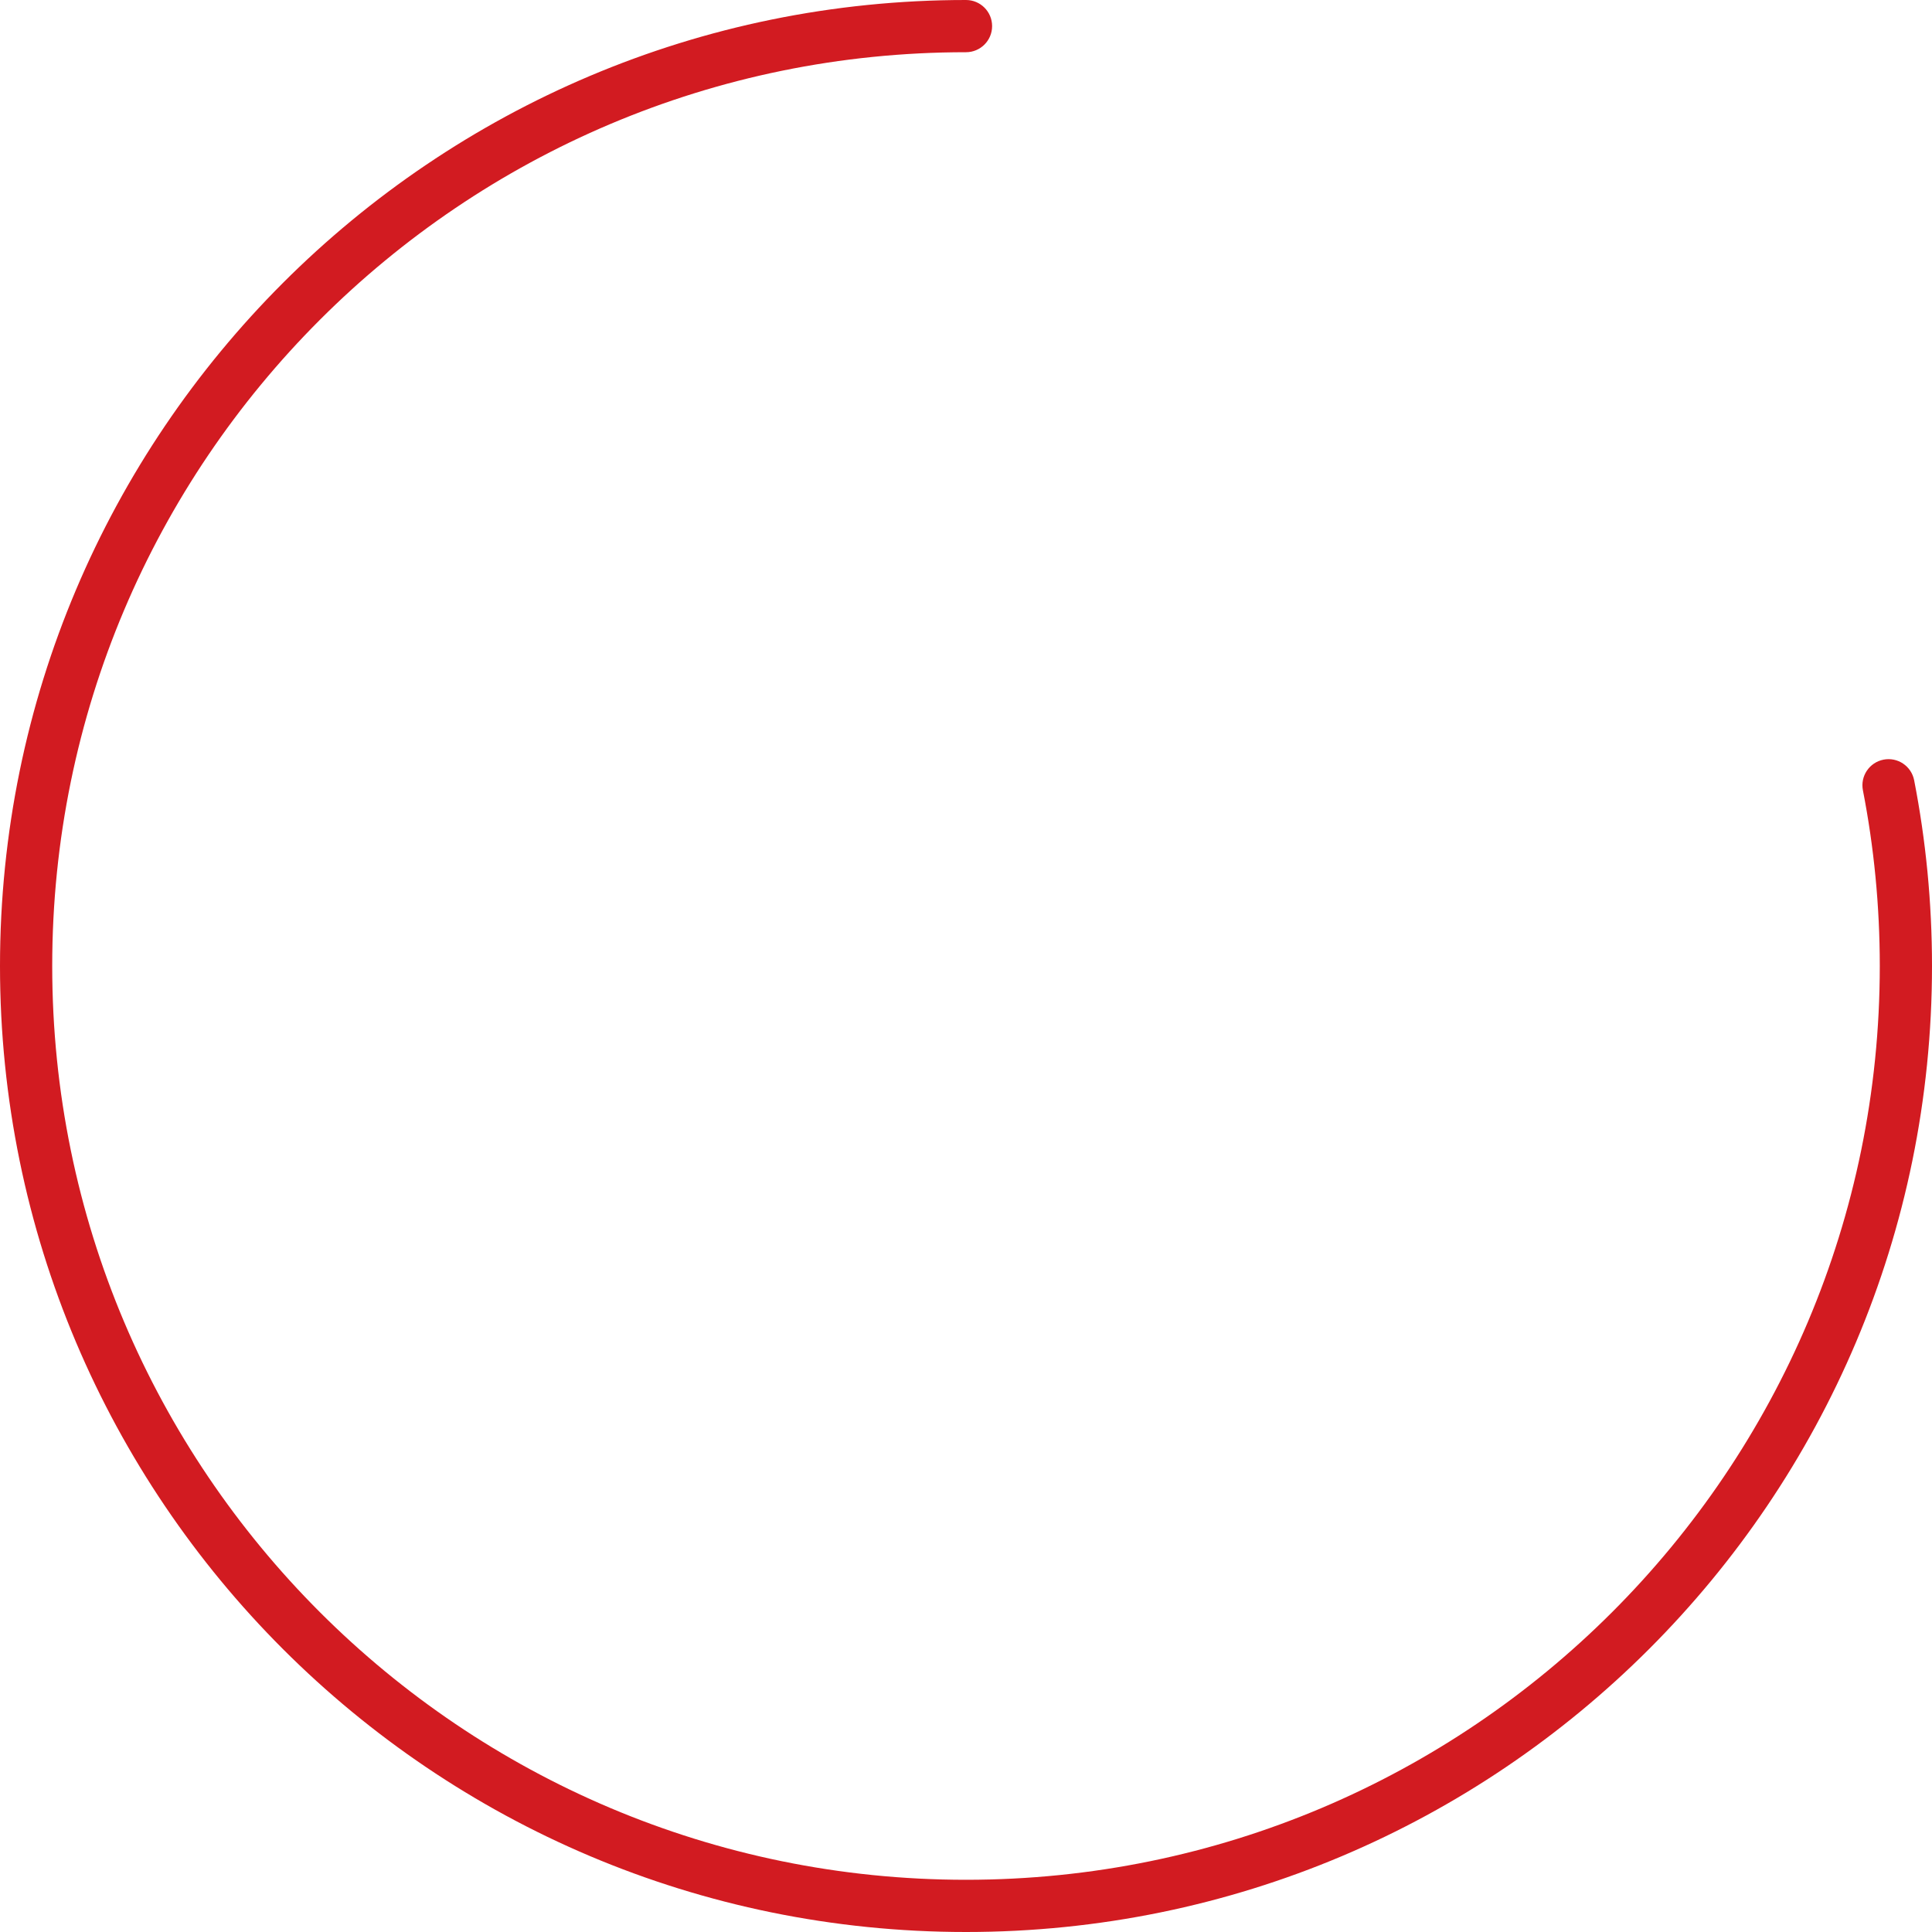 <svg width="148" height="148" viewBox="0 0 148 148" fill="none" xmlns="http://www.w3.org/2000/svg" xmlns:xlink="http://www.w3.org/1999/xlink">
<path d="M74,4C75.105,4 76,3.105 76,2C76,0.895 75.105,0 74,0L74,4ZM146.633,59.773C146.422,58.688 145.372,57.981 144.288,58.192C143.204,58.403 142.496,59.453 142.707,60.537L146.633,59.773ZM74,0C33.131,0 0,33.131 0,74L4,74C4,35.34 35.34,4 74,4L74,0ZM0,74C0,114.869 33.131,148 74,148L74,144C35.34,144 4,112.66 4,74L0,74ZM74,148C114.869,148 148,114.869 148,74L144,74C144,112.66 112.66,144 74,144L74,148ZM148,74C148,69.135 147.53,64.378 146.633,59.773L142.707,60.537C143.555,64.892 144,69.393 144,74L148,74Z" fill="#D21B21"/>
</svg>
